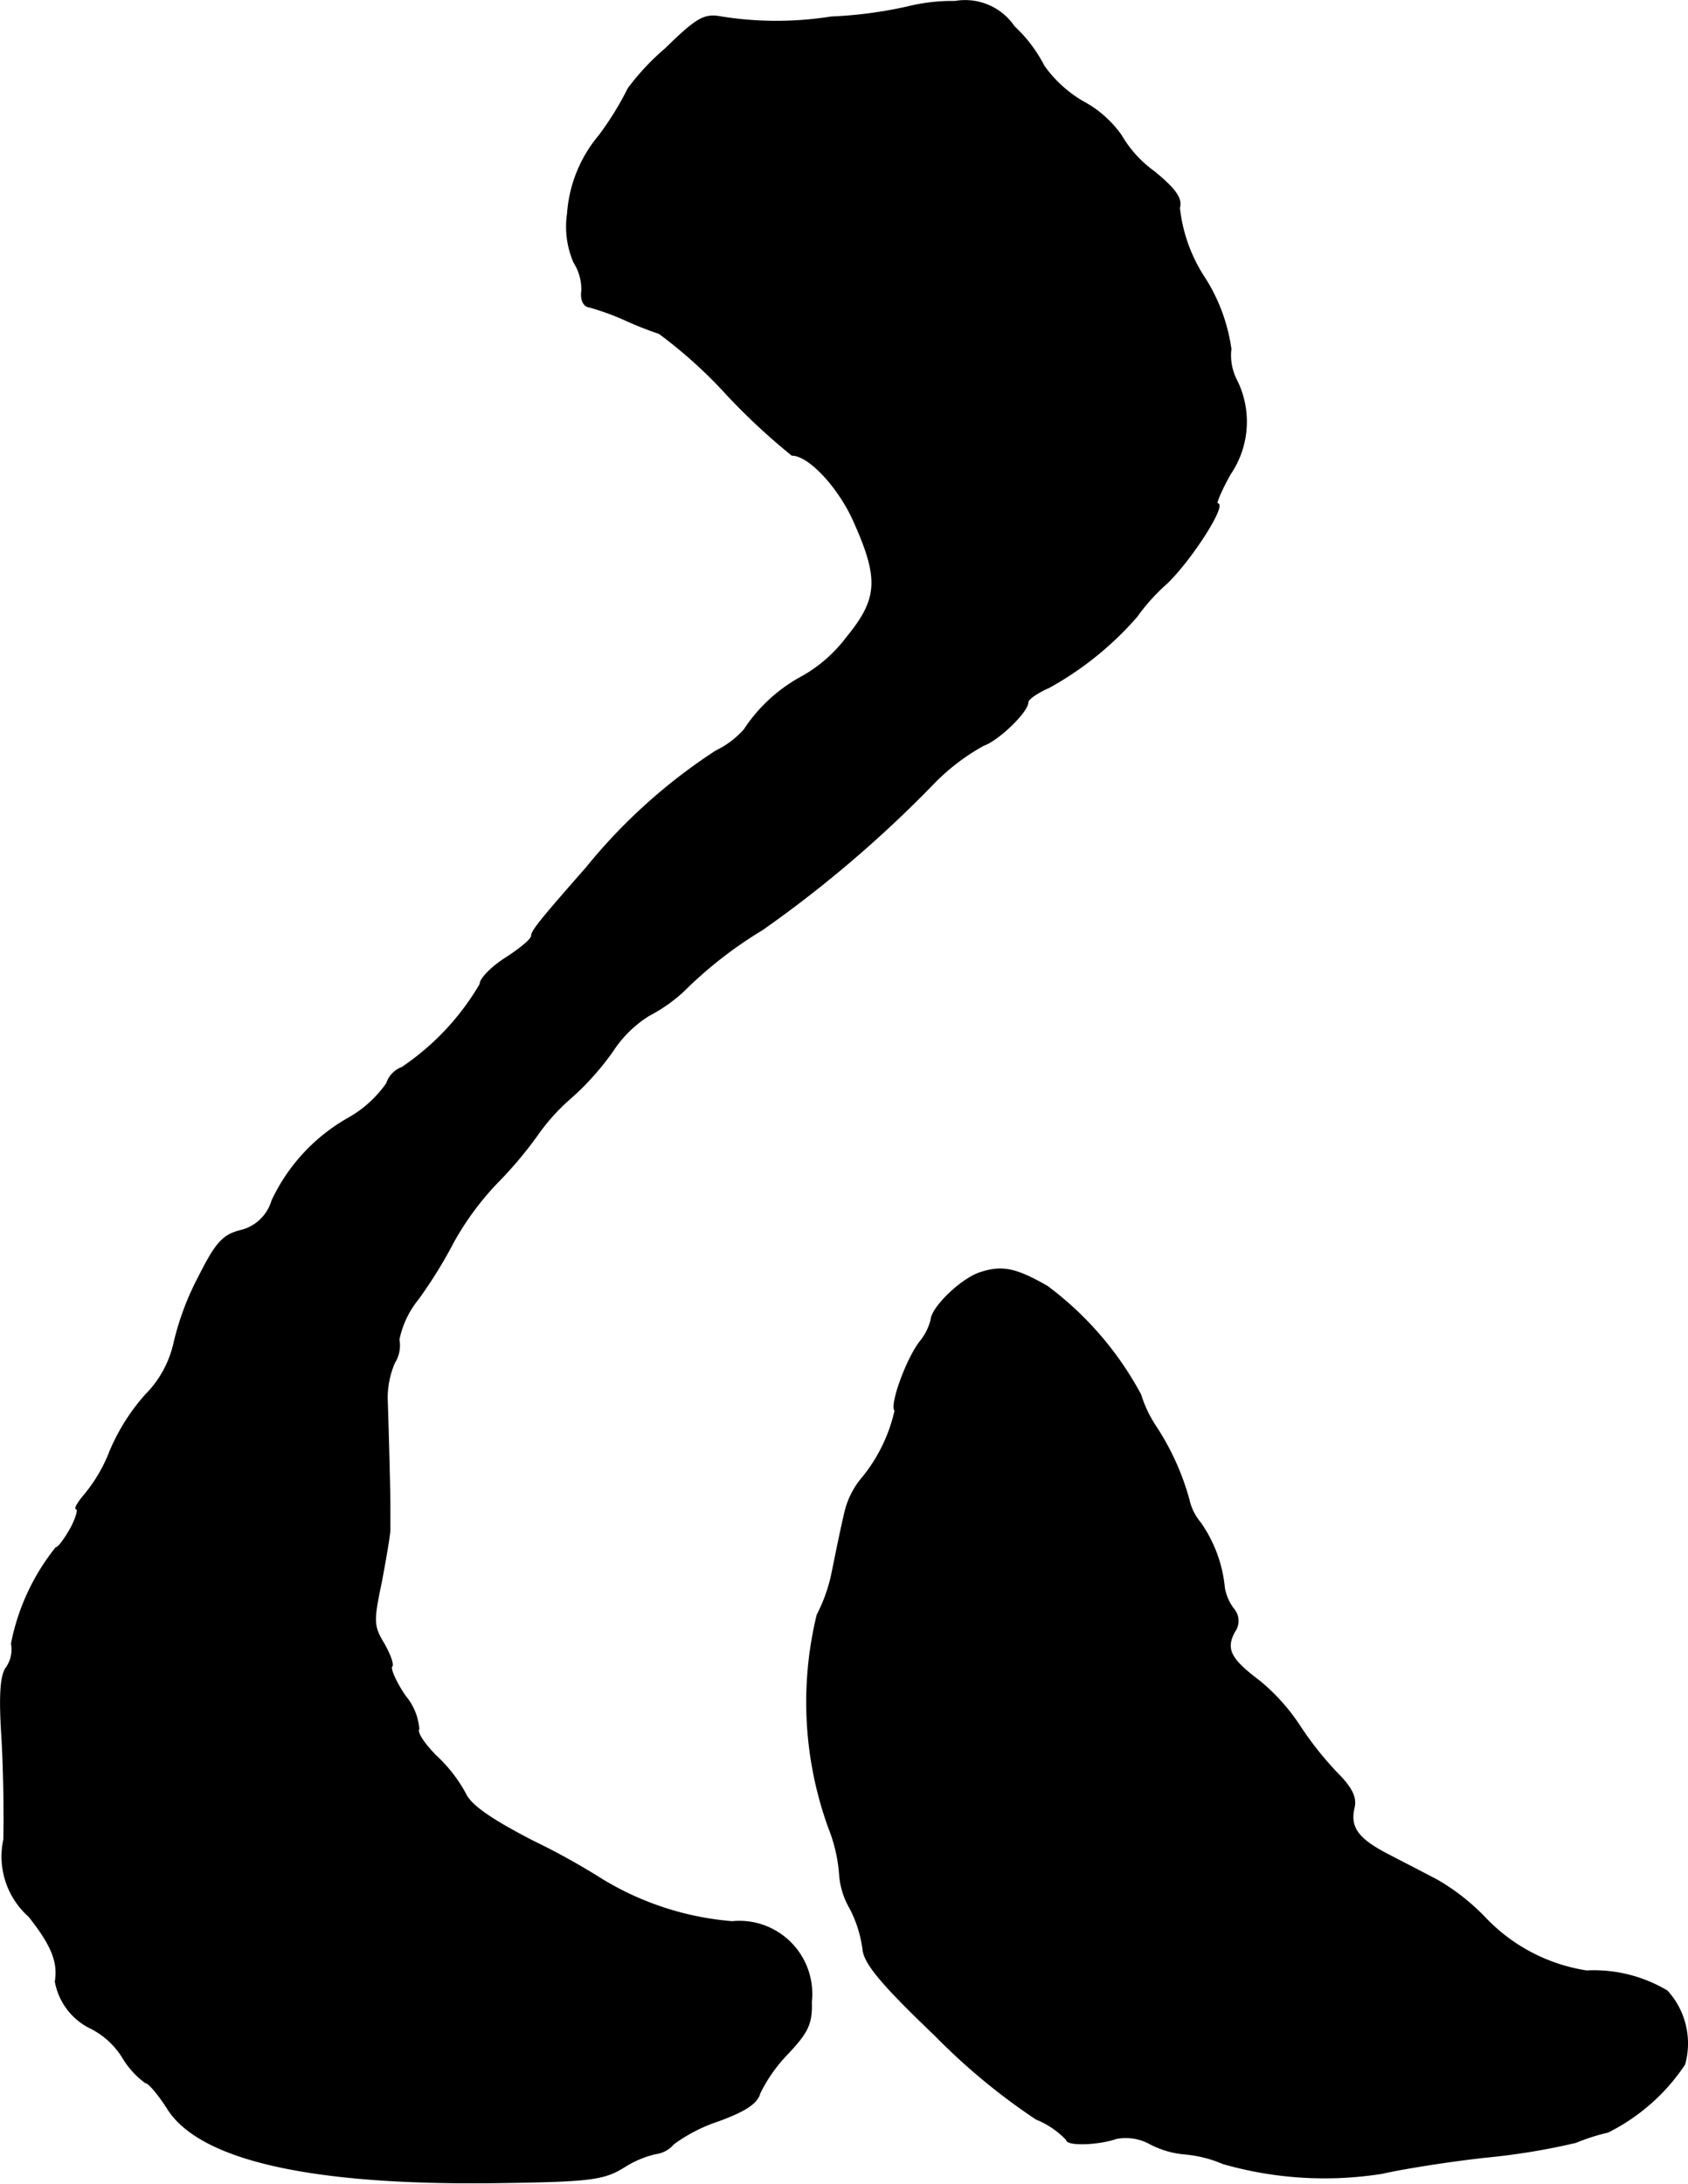 <?xml version="1.0" encoding="UTF-8"?>
<svg xmlns="http://www.w3.org/2000/svg"
     version="1.1"
     width="5.596mm"
     height="7.238mm"
     viewBox="0 0 15.864 20.517">
   <defs>
      <style type="text/css"><![CDATA[
      .a {
        stroke: #000;
        stroke-linecap: round;
        stroke-linejoin: round;
        stroke-width: 0.01px;
      }
    ]]></style>
   </defs>
   <path class="a"
         d="M8.539.062a4.042,4.042,0,0,1-.727.097,3.281,3.281,0,0,1-1.03,0c-.157-.03-.224,0-.527.297A2.265,2.265,0,0,0,5.904.831a2.902,2.902,0,0,1-.273.442,1.278,1.278,0,0,0-.297.733.844.844,0,0,0,.061.46.467.467,0,0,1,.073.267c-.012.085.018.145.073.151a2.427,2.427,0,0,1,.333.121,3.266,3.266,0,0,0,.321.127,4.393,4.393,0,0,1,.642.581,6.045,6.045,0,0,0,.606.563c.157,0,.43.291.575.606.248.551.242.739-.061,1.108a1.361,1.361,0,0,1-.412.363,1.502,1.502,0,0,0-.551.503.851.851,0,0,1-.266.2,5.256,5.256,0,0,0-1.217,1.096c-.436.497-.515.594-.515.642,0,.03-.109.121-.242.206s-.242.194-.242.248a2.41,2.41,0,0,1-.733.781.241.241,0,0,0-.145.151,1.091,1.091,0,0,1-.351.321,1.734,1.734,0,0,0-.727.781.406.406,0,0,1-.291.279c-.17.042-.236.115-.4.442a2.578,2.578,0,0,0-.23.618 1.0 1,0,0,1-.267.485,1.918,1.918,0,0,0-.333.527,1.463,1.463,0,0,1-.236.406c-.067.079-.103.139-.079.139.018,0,0,.079-.055.182-.055.097-.115.182-.139.182a2.076,2.076,0,0,0-.418.902.295.295,0,0,1-.048.224c-.055.073-.067.267-.042.654.018.303.024.739.018.963a.752.752,0,0,0,.236.721c.212.267.279.43.248.612a.608.608,0,0,0,.315.43.752.752,0,0,1,.315.279.806.806,0,0,0,.218.242c.03,0,.121.109.206.242.303.485,1.357.721,3.101.697.878-.012.999-.03,1.187-.145a.959.959,0,0,1,.297-.127.263.263,0,0,0,.17-.091,1.514,1.514,0,0,1,.424-.218c.248-.091.363-.164.388-.26a1.445,1.445,0,0,1,.26-.369c.194-.206.23-.285.224-.491a.681.681,0,0,0-.745-.751,2.781,2.781,0,0,1-1.217-.394,6.638,6.638,0,0,0-.654-.363c-.4-.206-.588-.339-.636-.448a1.383,1.383,0,0,0-.273-.351c-.109-.109-.188-.224-.164-.254a.546.546,0,0,0-.127-.309c-.091-.133-.145-.26-.127-.279s-.018-.115-.073-.212c-.103-.17-.103-.212-.024-.588.042-.224.079-.442.079-.485v-.212c0-.145-.012-.606-.024-.981a.834.834,0,0,1,.067-.376.306.306,0,0,0,.042-.218.882.882,0,0,1,.182-.382,4.381,4.381,0,0,0,.333-.539,2.701,2.701,0,0,1,.43-.575,3.753,3.753,0,0,0,.376-.454A1.917,1.917,0,0,1,5.371,10.31a2.57,2.57,0,0,0,.388-.436A1.105,1.105,0,0,1,6.098,9.541a1.495,1.495,0,0,0,.327-.23A3.903,3.903,0,0,1,7.164,8.735,11.225,11.225,0,0,0,8.763,7.372,2.004,2.004,0,0,1,9.242,7.003c.139-.048.418-.315.418-.406,0-.03.091-.091.2-.139a3.04,3.04,0,0,0,.824-.666,1.849,1.849,0,0,1,.285-.315c.236-.23.563-.745.472-.745-.018,0,.036-.127.121-.279a.873.873,0,0,0,.061-.878.511.511,0,0,1-.055-.297,1.672,1.672,0,0,0-.242-.66,1.494,1.494,0,0,1-.242-.666c.024-.085-.03-.17-.236-.339a1.096,1.096,0,0,1-.309-.339,1.041,1.041,0,0,0-.363-.321A1.172,1.172,0,0,1,9.811.619,1.335,1.335,0,0,0,9.532.25.557.557,0,0,0,8.975.013,1.726,1.726,0,0,0,8.539.062Z"/>
   <path class="a"
         d="M9.211,11.958c-.182.061-.454.327-.46.442a.533.533,0,0,1-.109.212c-.127.17-.279.594-.23.642a1.529,1.529,0,0,1-.327.654.783.783,0,0,0-.145.303c-.042.182-.055.248-.127.6a1.563,1.563,0,0,1-.133.363,3.465,3.465,0,0,0,.109,1.999,1.486,1.486,0,0,1,.103.454.733.733,0,0,0,.097.303,1.154,1.154,0,0,1,.121.382c.012.133.164.321.678.812a5.935,5.935,0,0,0,.951.787.806.806,0,0,1,.285.194c0,.055.291.048.466-.012a.472.472,0,0,1,.315.048.857.857,0,0,0,.327.097,1.179,1.179,0,0,1,.363.091,3.458,3.458,0,0,0,1.496.091c.151-.036.588-.109.969-.151a6.365,6.365,0,0,0,.848-.139,1.949,1.949,0,0,1,.303-.097,1.868,1.868,0,0,0,.721-.636.731.731,0,0,0-.164-.69,1.342,1.342,0,0,0-.757-.188,1.664,1.664,0,0,1-.951-.497,2.029,2.029,0,0,0-.454-.357c-.127-.067-.339-.176-.466-.242-.279-.145-.357-.254-.315-.436.024-.097-.018-.188-.17-.339a3.185,3.185,0,0,1-.351-.448,1.878,1.878,0,0,0-.376-.412c-.267-.2-.315-.297-.224-.46a.171.171,0,0,0-.012-.212.464.464,0,0,1-.085-.194,1.277,1.277,0,0,0-.224-.612.512.512,0,0,1-.109-.218,2.403,2.403,0,0,0-.321-.703,1.165,1.165,0,0,1-.133-.285,3.088,3.088,0,0,0-.878-1.018C9.544,11.915,9.417,11.891,9.211,11.958Z"/>
</svg>
